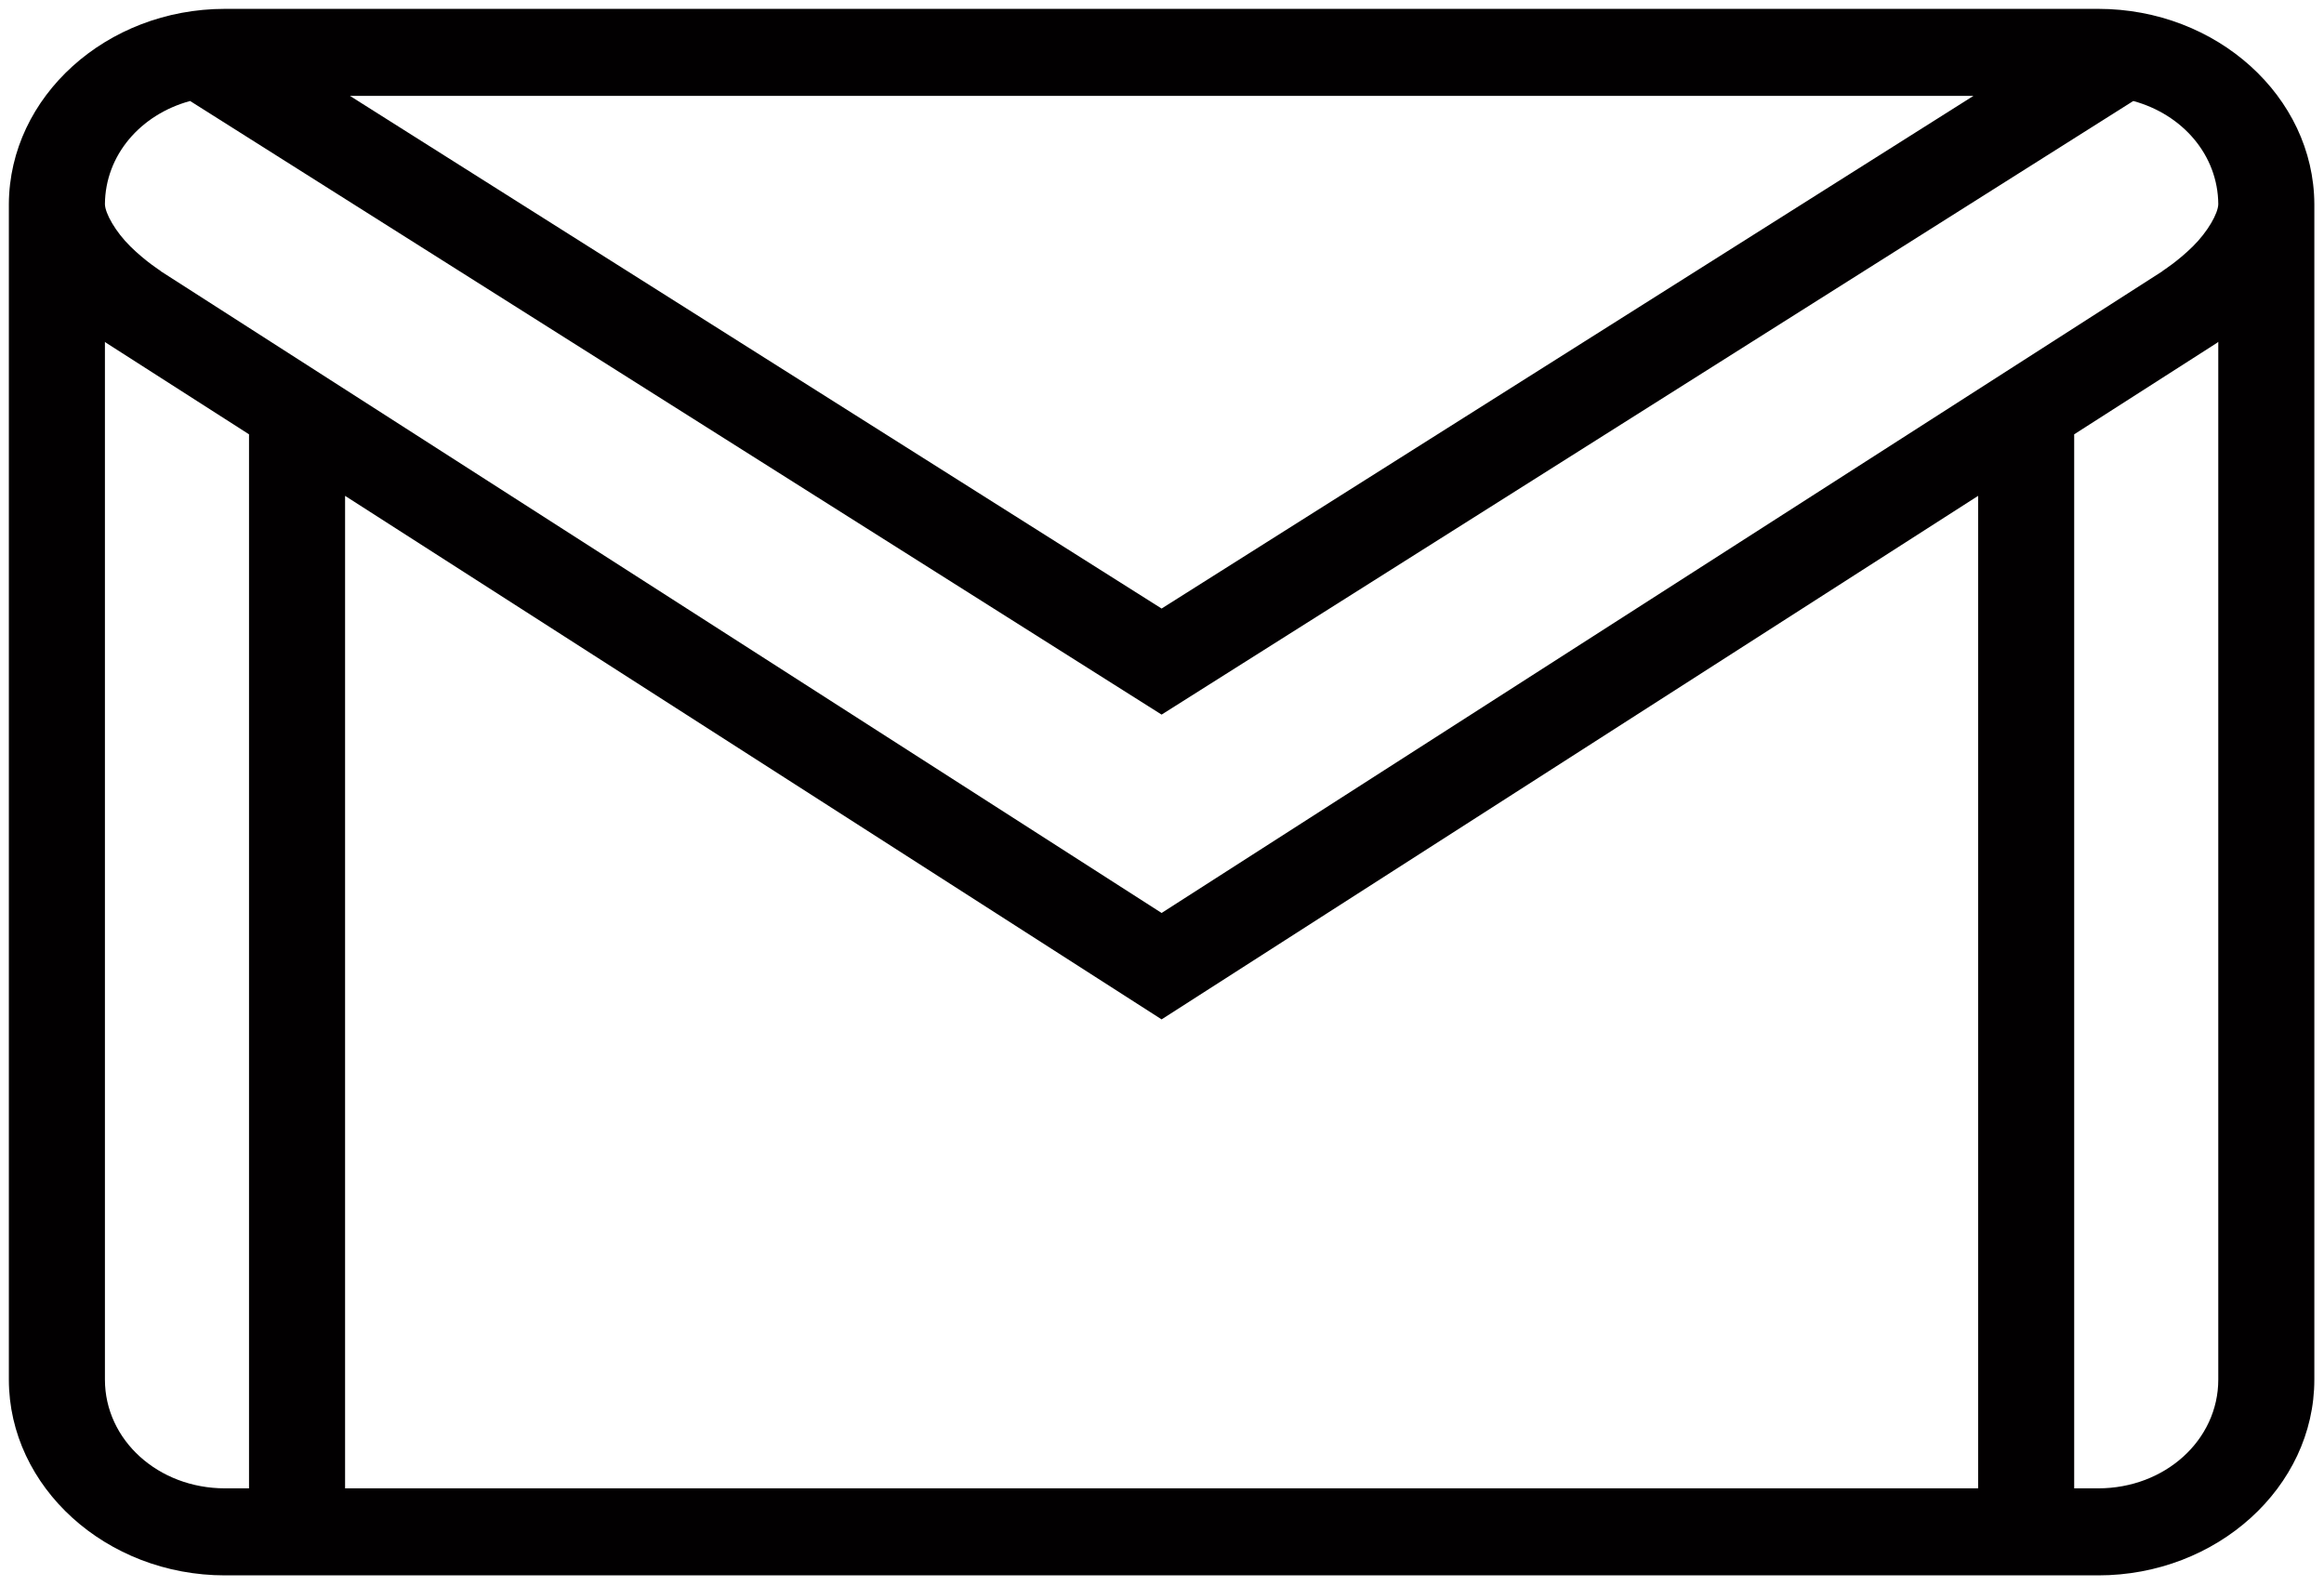 <svg width="1049" height="716" viewBox="0 0 1049 716" fill="none" xmlns="http://www.w3.org/2000/svg">
<g filter="url(#filter0_d_249_4)">
<path d="M101.56 0C48.038 0 4.254 39.587 4 88.073C4 88.073 4 88.15 4 88.227C4 88.303 4 88.303 4 88.38V618.66C4 667.223 47.953 707.04 101.56 707.04H947.08C1000.69 707.04 1044.64 667.223 1044.64 618.66V88.38C1044.64 88.303 1044.64 88.303 1044.64 88.227C1044.64 88.15 1044.64 88.073 1044.64 88.073C1044.39 39.587 1000.6 0 947.08 0H101.56ZM157.962 39.28H890.763L524.32 270.664L157.962 39.28ZM85.808 41.582L524.32 318.536L962.917 41.582C985.105 47.642 1001.11 65.901 1001.28 88.15C1001.2 92.293 996.538 100.578 989.763 107.253C982.903 114.004 976.213 118.224 976.213 118.224L976.128 118.377L524.32 408.067L72.512 118.377L72.427 118.224C72.427 118.224 65.737 114.004 58.877 107.253C52.102 100.578 47.445 92.293 47.36 88.15C47.529 65.901 63.535 47.642 85.808 41.582ZM47.36 150.292L47.529 150.445L47.699 150.522V150.599L112.4 192.027V667.76H101.56C71.411 667.76 47.36 645.972 47.36 618.66V150.292ZM1001.28 150.292V618.66C1001.28 645.972 977.229 667.76 947.08 667.76H936.24V192.027L1000.94 150.599V150.522L1001.28 150.292ZM155.76 219.799L524.32 456.093L892.88 219.799V667.76H155.76V219.799Z" fill="#020001"/>
</g>
<defs>
<filter id="filter0_d_249_4" x="0" y="0" width="1048.64" height="715.04" filterUnits="userSpaceOnUse" color-interpolation-filters="sRGB">
<feFlood flood-opacity="0" result="BackgroundImageFix"/>
<feColorMatrix in="SourceAlpha" type="matrix" values="0 0 0 0 0 0 0 0 0 0 0 0 0 0 0 0 0 0 127 0" result="hardAlpha"/>
<feOffset dy="4"/>
<feGaussianBlur stdDeviation="2"/>
<feComposite in2="hardAlpha" operator="out"/>
<feColorMatrix type="matrix" values="0 0 0 0 0 0 0 0 0 0 0 0 0 0 0 0 0 0 0.25 0"/>
<feBlend mode="normal" in2="BackgroundImageFix" result="effect1_dropShadow_249_4"/>
<feBlend mode="normal" in="SourceGraphic" in2="effect1_dropShadow_249_4" result="shape"/>
</filter>
</defs>
</svg>
